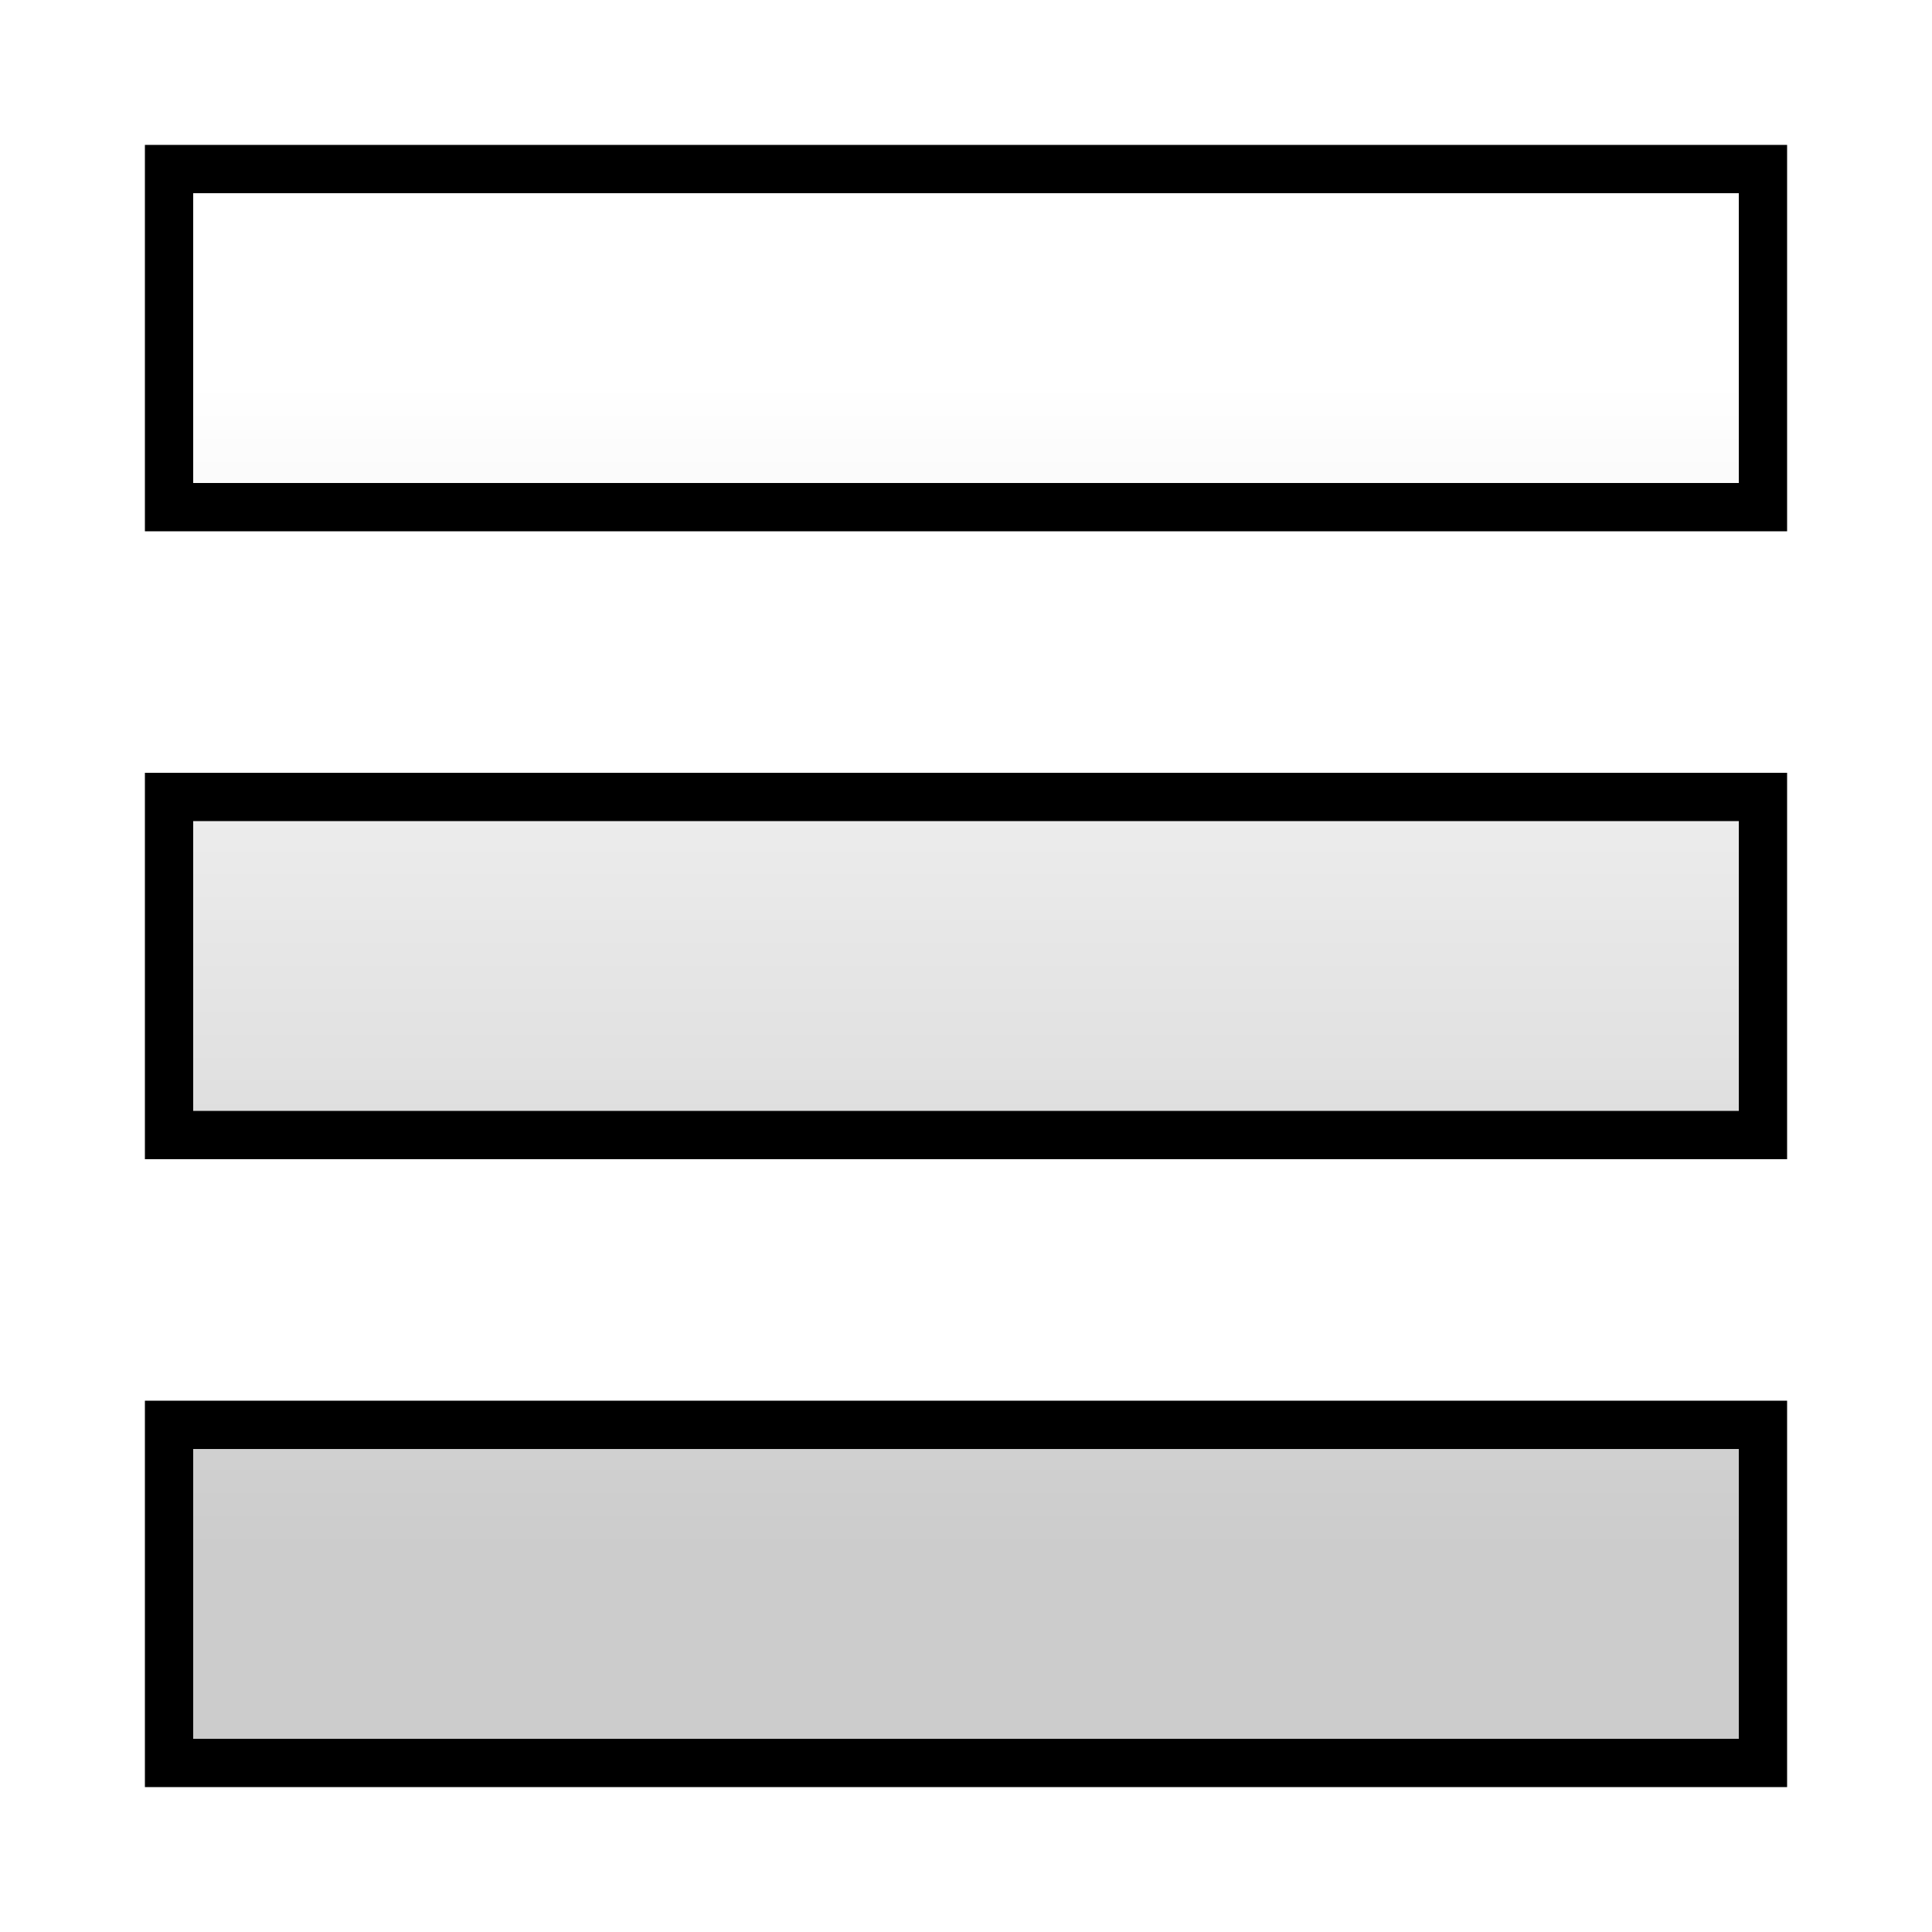 <?xml version="1.0"?>
<svg xmlns="http://www.w3.org/2000/svg" version="1.1"
    width="100px" height="100px" viewPort="0 0 100 100">
    <defs>
        <linearGradient id="base-color" gradientTransform="rotate(90)">
            <stop offset="0.2" stop-color="#ffffff"/>
            <stop offset="0.8" stop-color="#cccccc"/>
        </linearGradient>
        <filter id="base-filter" filterUnits="userSpaceOnUse" x="0" y="0" width="200" height="200">
            <feGaussianBlur stdDeviation="2"/>
        </filter>
        <clipPath id="base-clip" clip-rule="evenodd">
            <polygon points="10,10 90,10 90,25 10,25"/>
            <polygon points="10,42.5 90,42.5 90,57.5 10,57.5"/>
            <polygon points="10,75 90,75 90,90 10,90"/>
        </clipPath>
    </defs>
    <g fill="rgb(0,0,0)" stroke="rgb(0,0,0)" stroke-width="5" filter="url(#base-filter)">
        <polygon points="10,10 90,10 90,25 10,25"/>
        <polygon points="10,42.5 90,42.5 90,57.5 10,57.5"/>
        <polygon points="10,75 90,75 90,90 10,90"/>
    </g>
    <g fill="url(#base-color)" clip-path="url(#base-clip)">
        <rect x="0" y="0" width="100" height="100"/>
    </g>
</svg>

